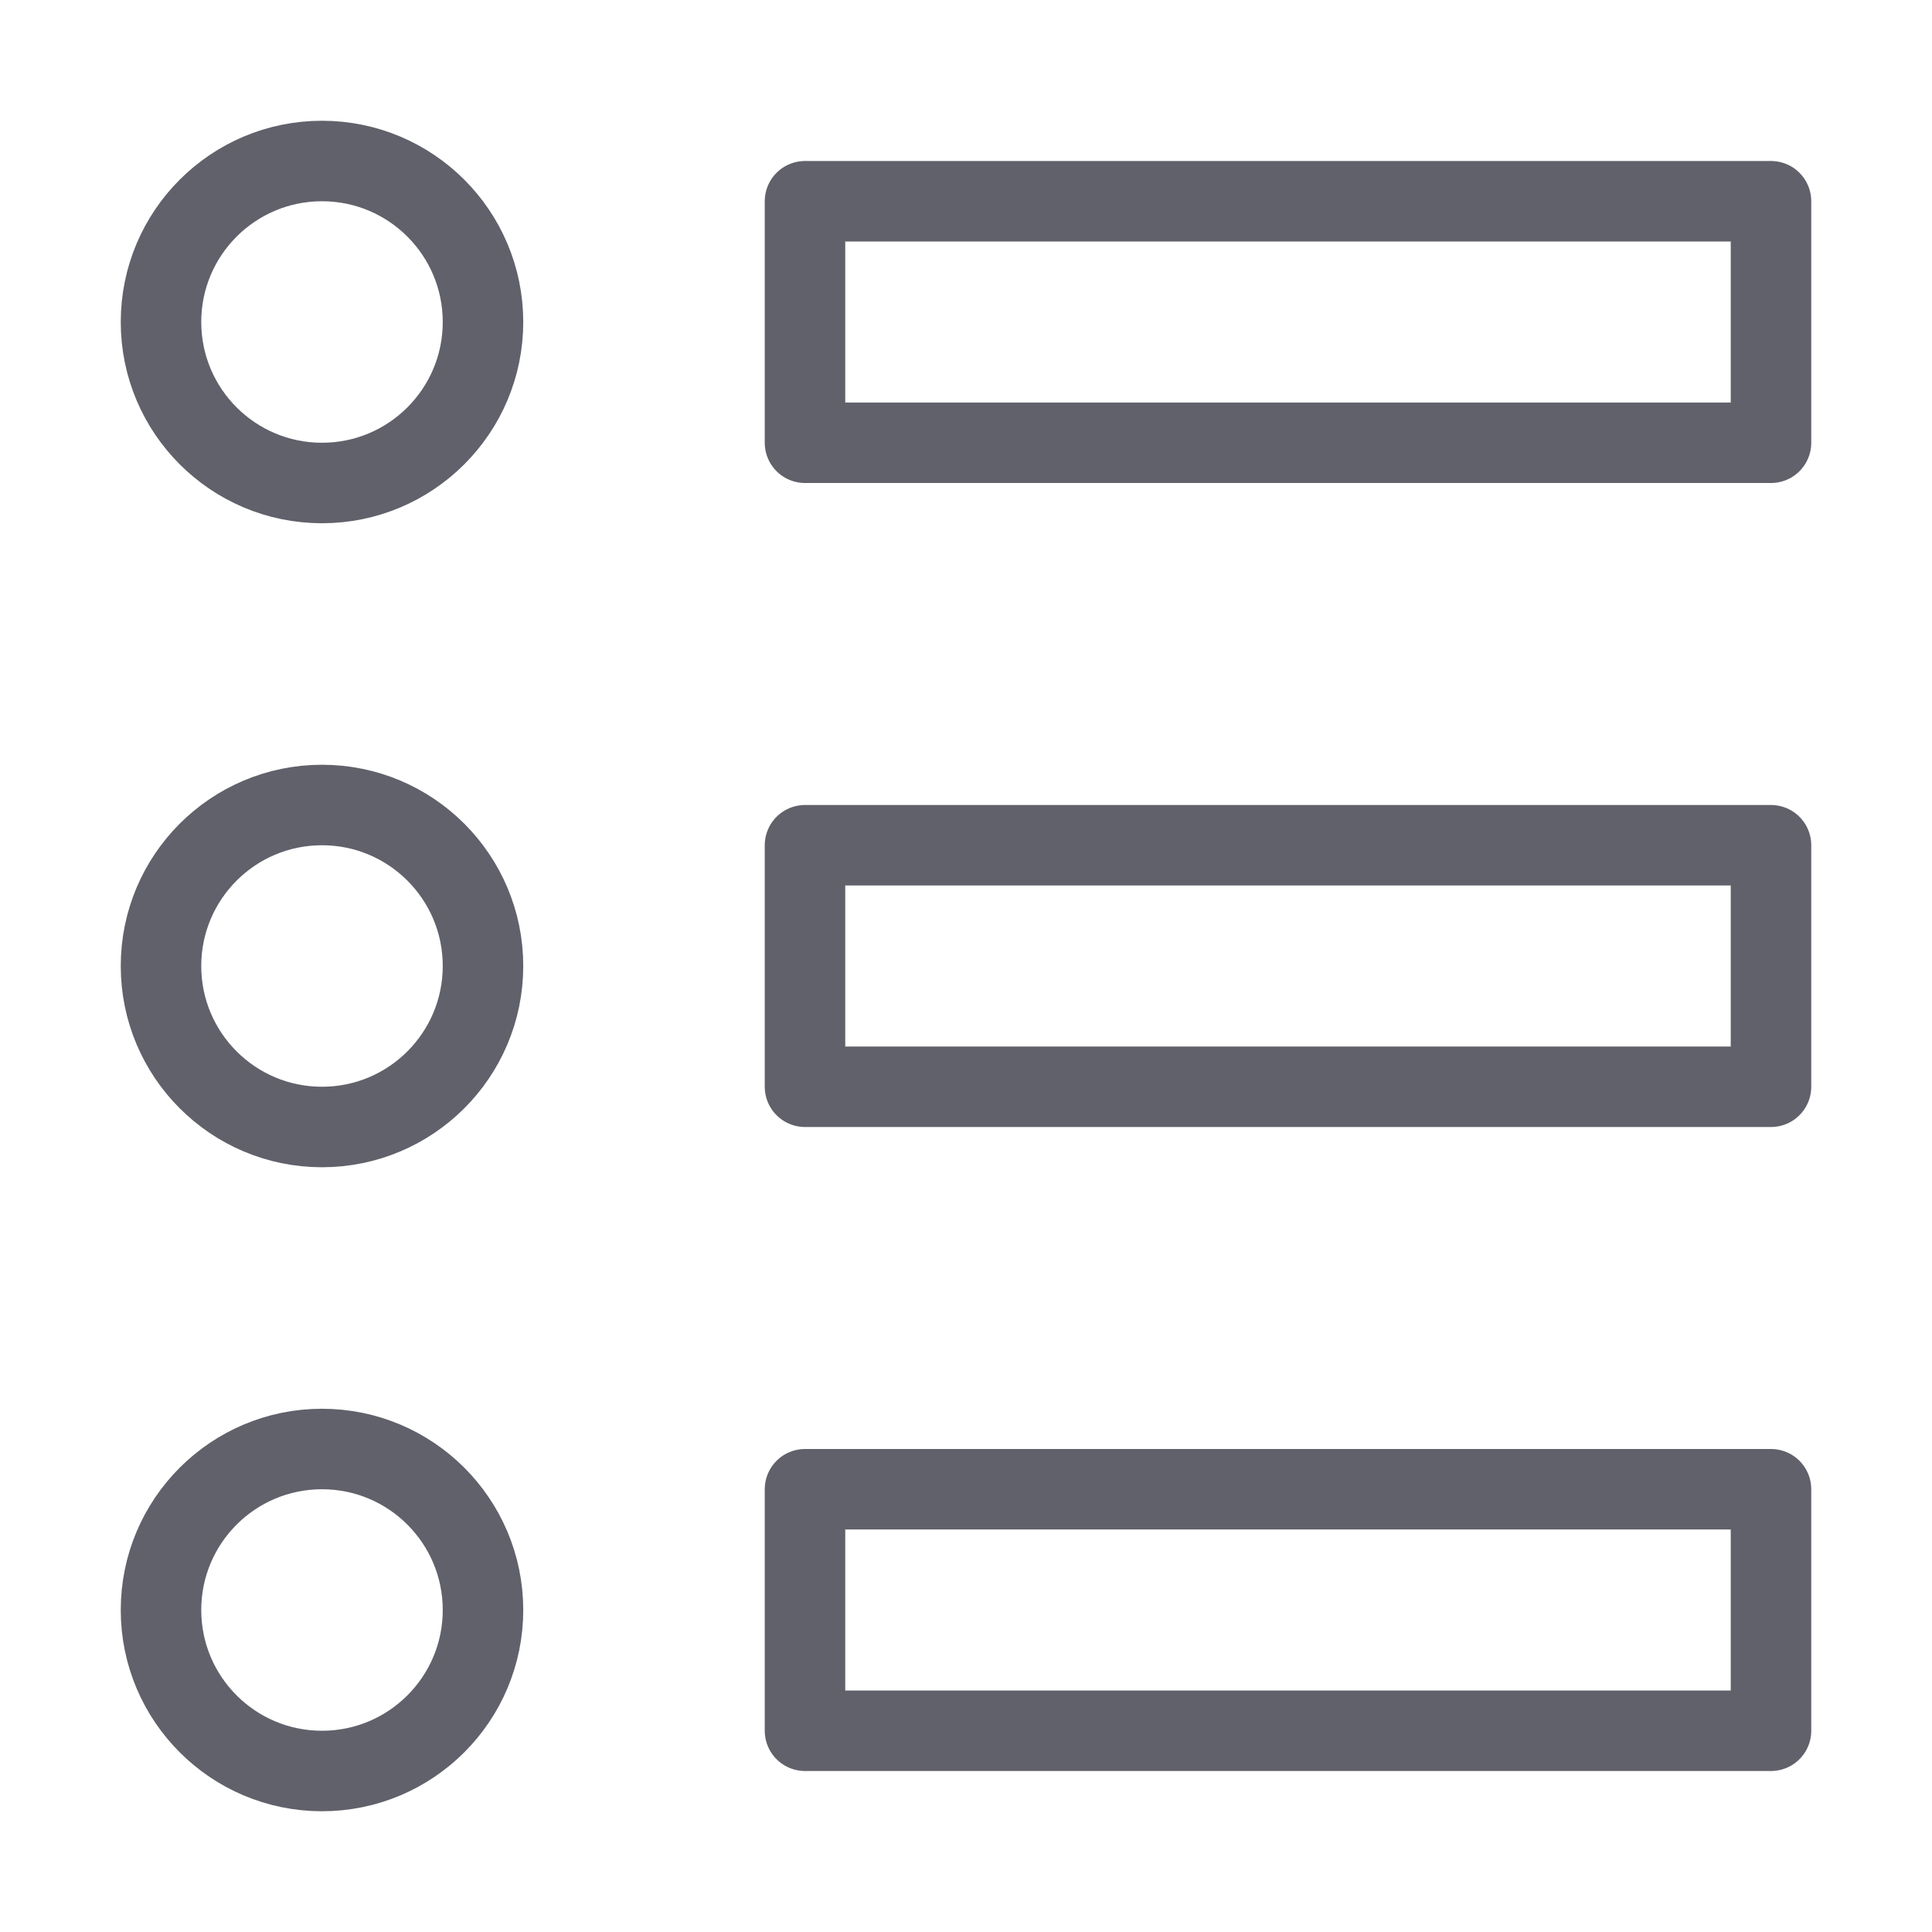 <svg xmlns="http://www.w3.org/2000/svg" height="48" width="48" viewBox="0 0 48 48"><title>bullet list 68 4</title><g stroke-linecap="round" fill="#61616b" stroke-linejoin="round" class="nc-icon-wrapper"><circle fill="none" stroke="#61616b" stroke-width="2" cx="8" cy="8" r="4"></circle> <circle fill="none" stroke="#61616b" stroke-width="2" cx="8" cy="24" r="4"></circle> <circle fill="none" stroke="#61616b" stroke-width="2" cx="8" cy="40" r="4"></circle> <rect data-color="color-2" x="20" y="5" fill="none" stroke="#61616b" stroke-width="2" width="24" height="6"></rect> <rect data-color="color-2" x="20" y="21" fill="none" stroke="#61616b" stroke-width="2" width="24" height="6"></rect> <rect data-color="color-2" x="20" y="37" fill="none" stroke="#61616b" stroke-width="2" width="24" height="6"></rect></g></svg>